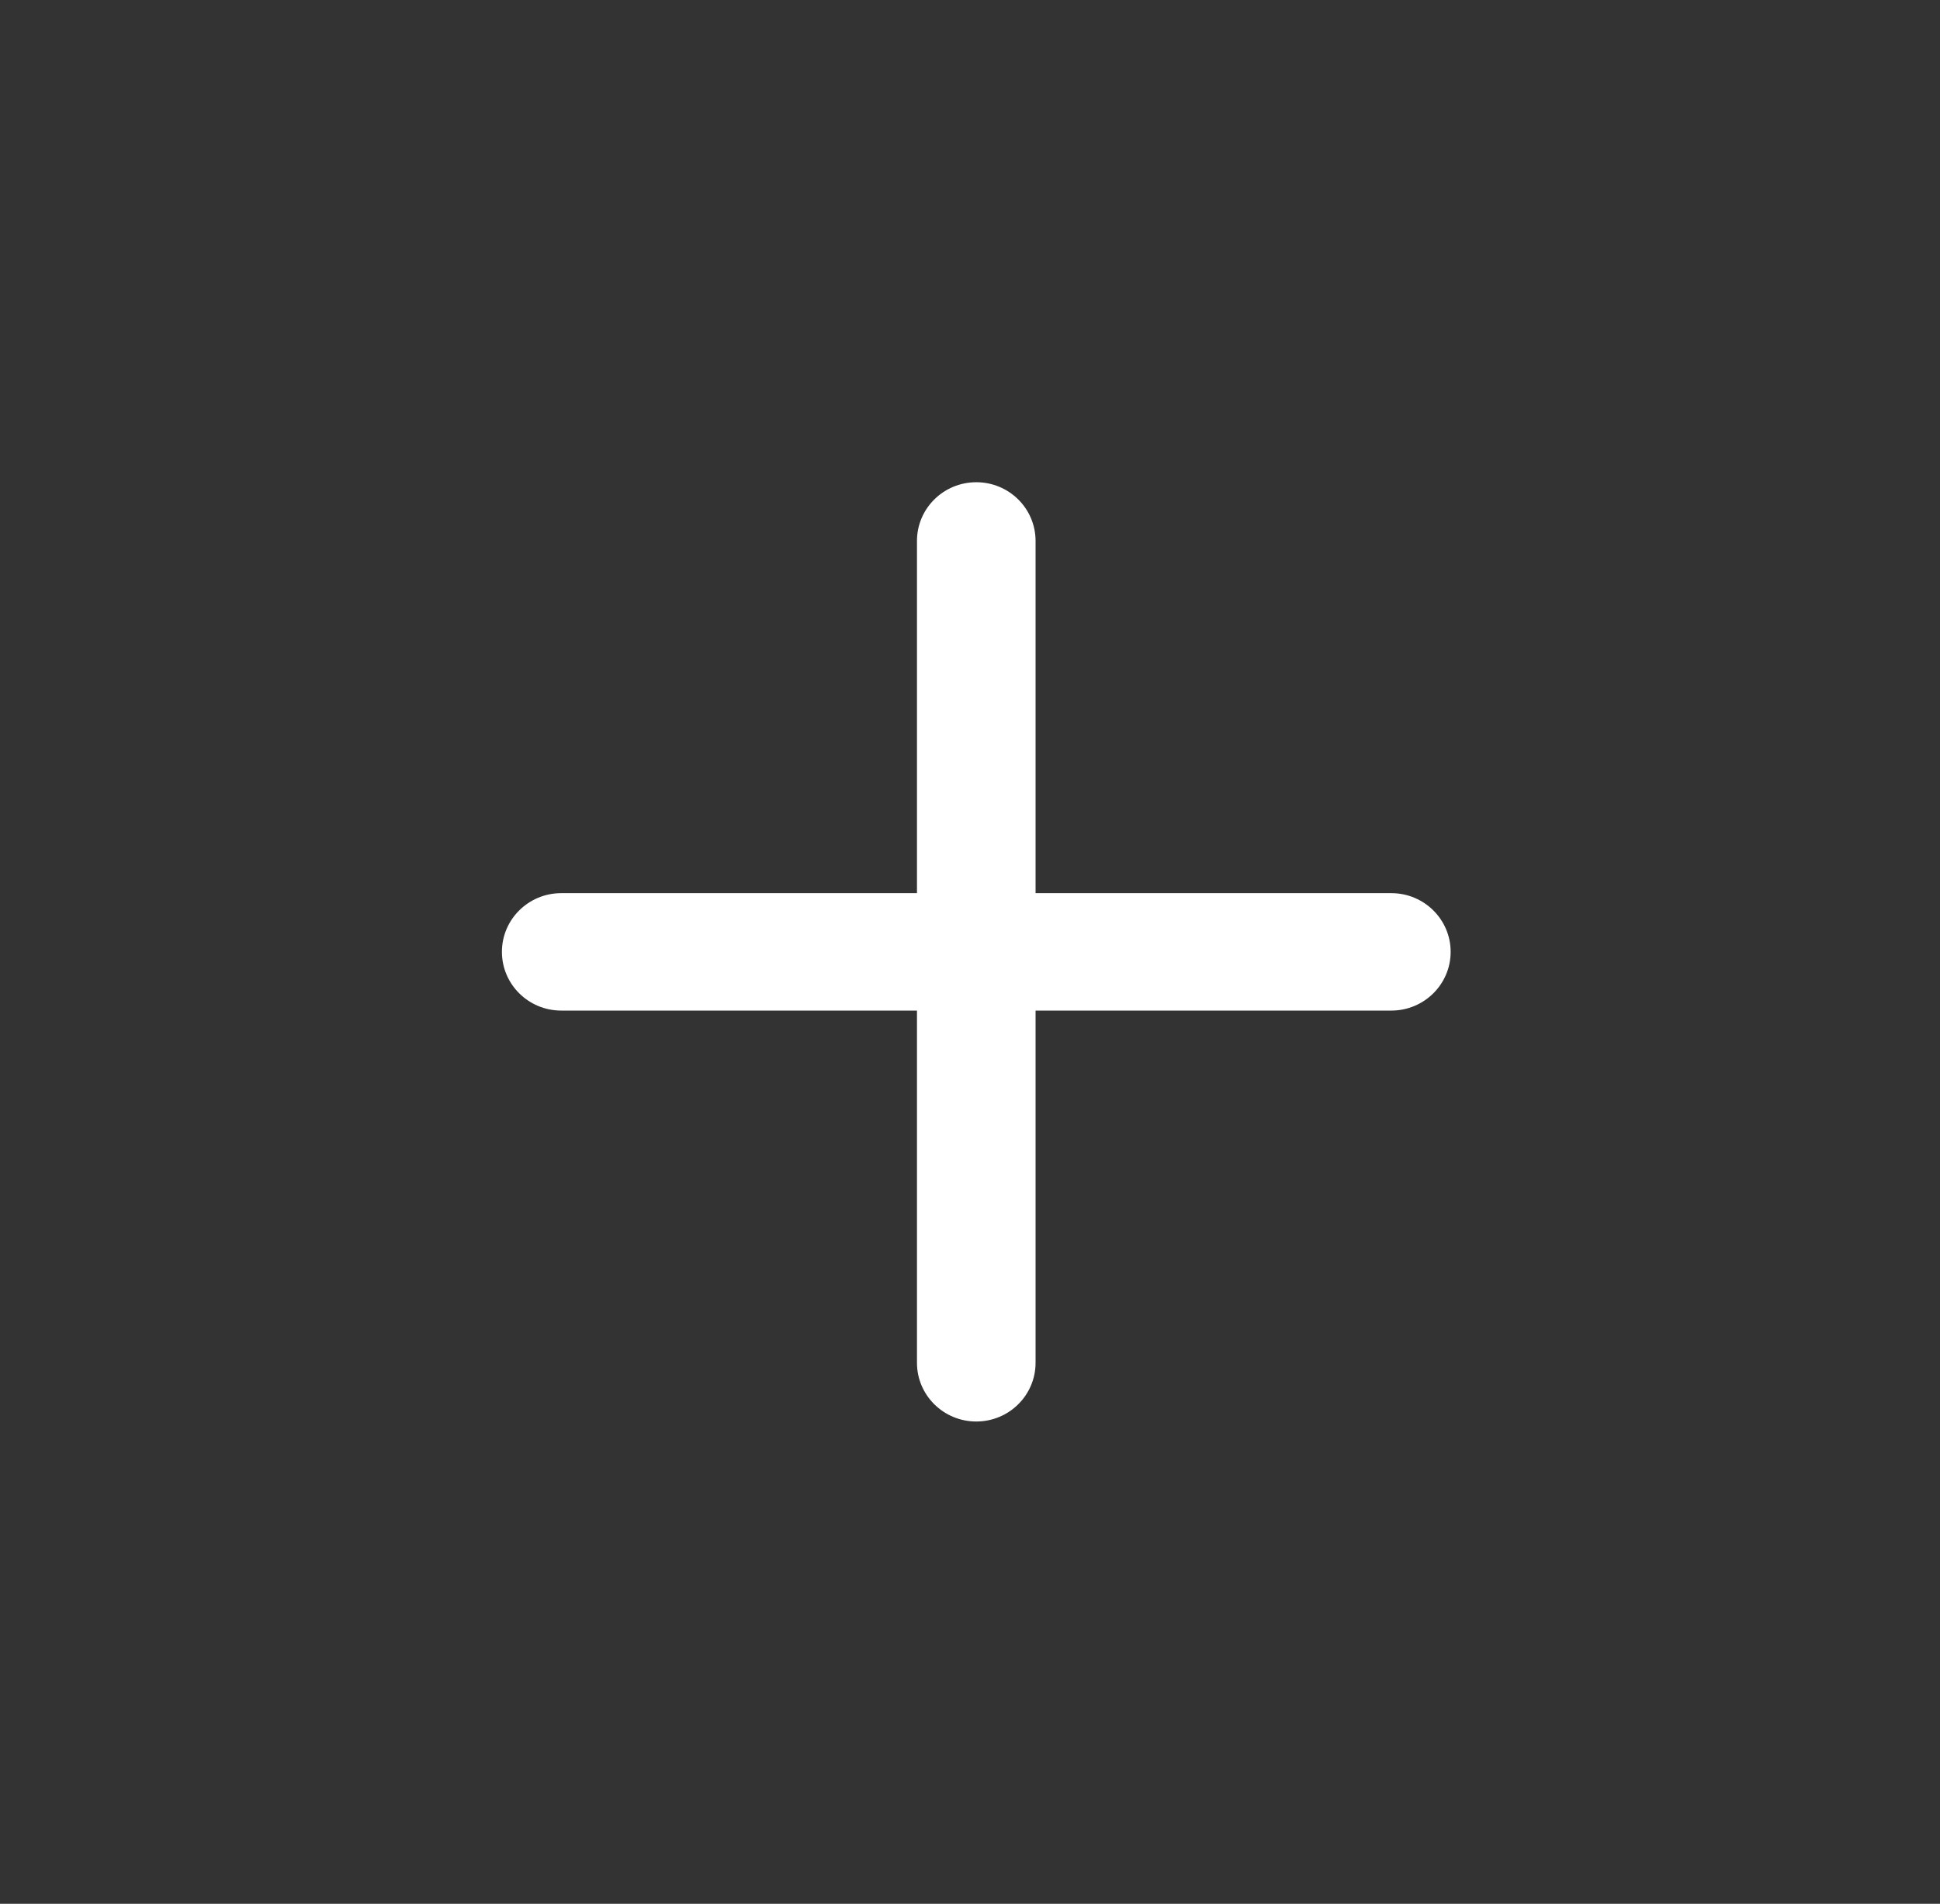 <svg width="54" height="53" viewBox="0 0 54 53" fill="none" xmlns="http://www.w3.org/2000/svg">
<rect x="0" y="0" width="54" height="53" fill="#333333" stroke="none"/>
<path d="M27.175 13.425C28.086 13.425 28.825 14.156 28.825 15.059V24.865H38.728C39.639 24.865 40.379 25.597 40.379 26.499C40.379 27.402 39.639 28.134 38.728 28.134H28.825V37.94C28.825 38.842 28.086 39.574 27.175 39.574C26.263 39.574 25.524 38.842 25.524 37.94V28.134H15.621C14.71 28.134 13.971 27.402 13.971 26.499C13.971 25.597 14.71 24.865 15.621 24.865H25.524V15.059C25.524 14.156 26.263 13.425 27.175 13.425Z" fill="white"/>
</svg>

